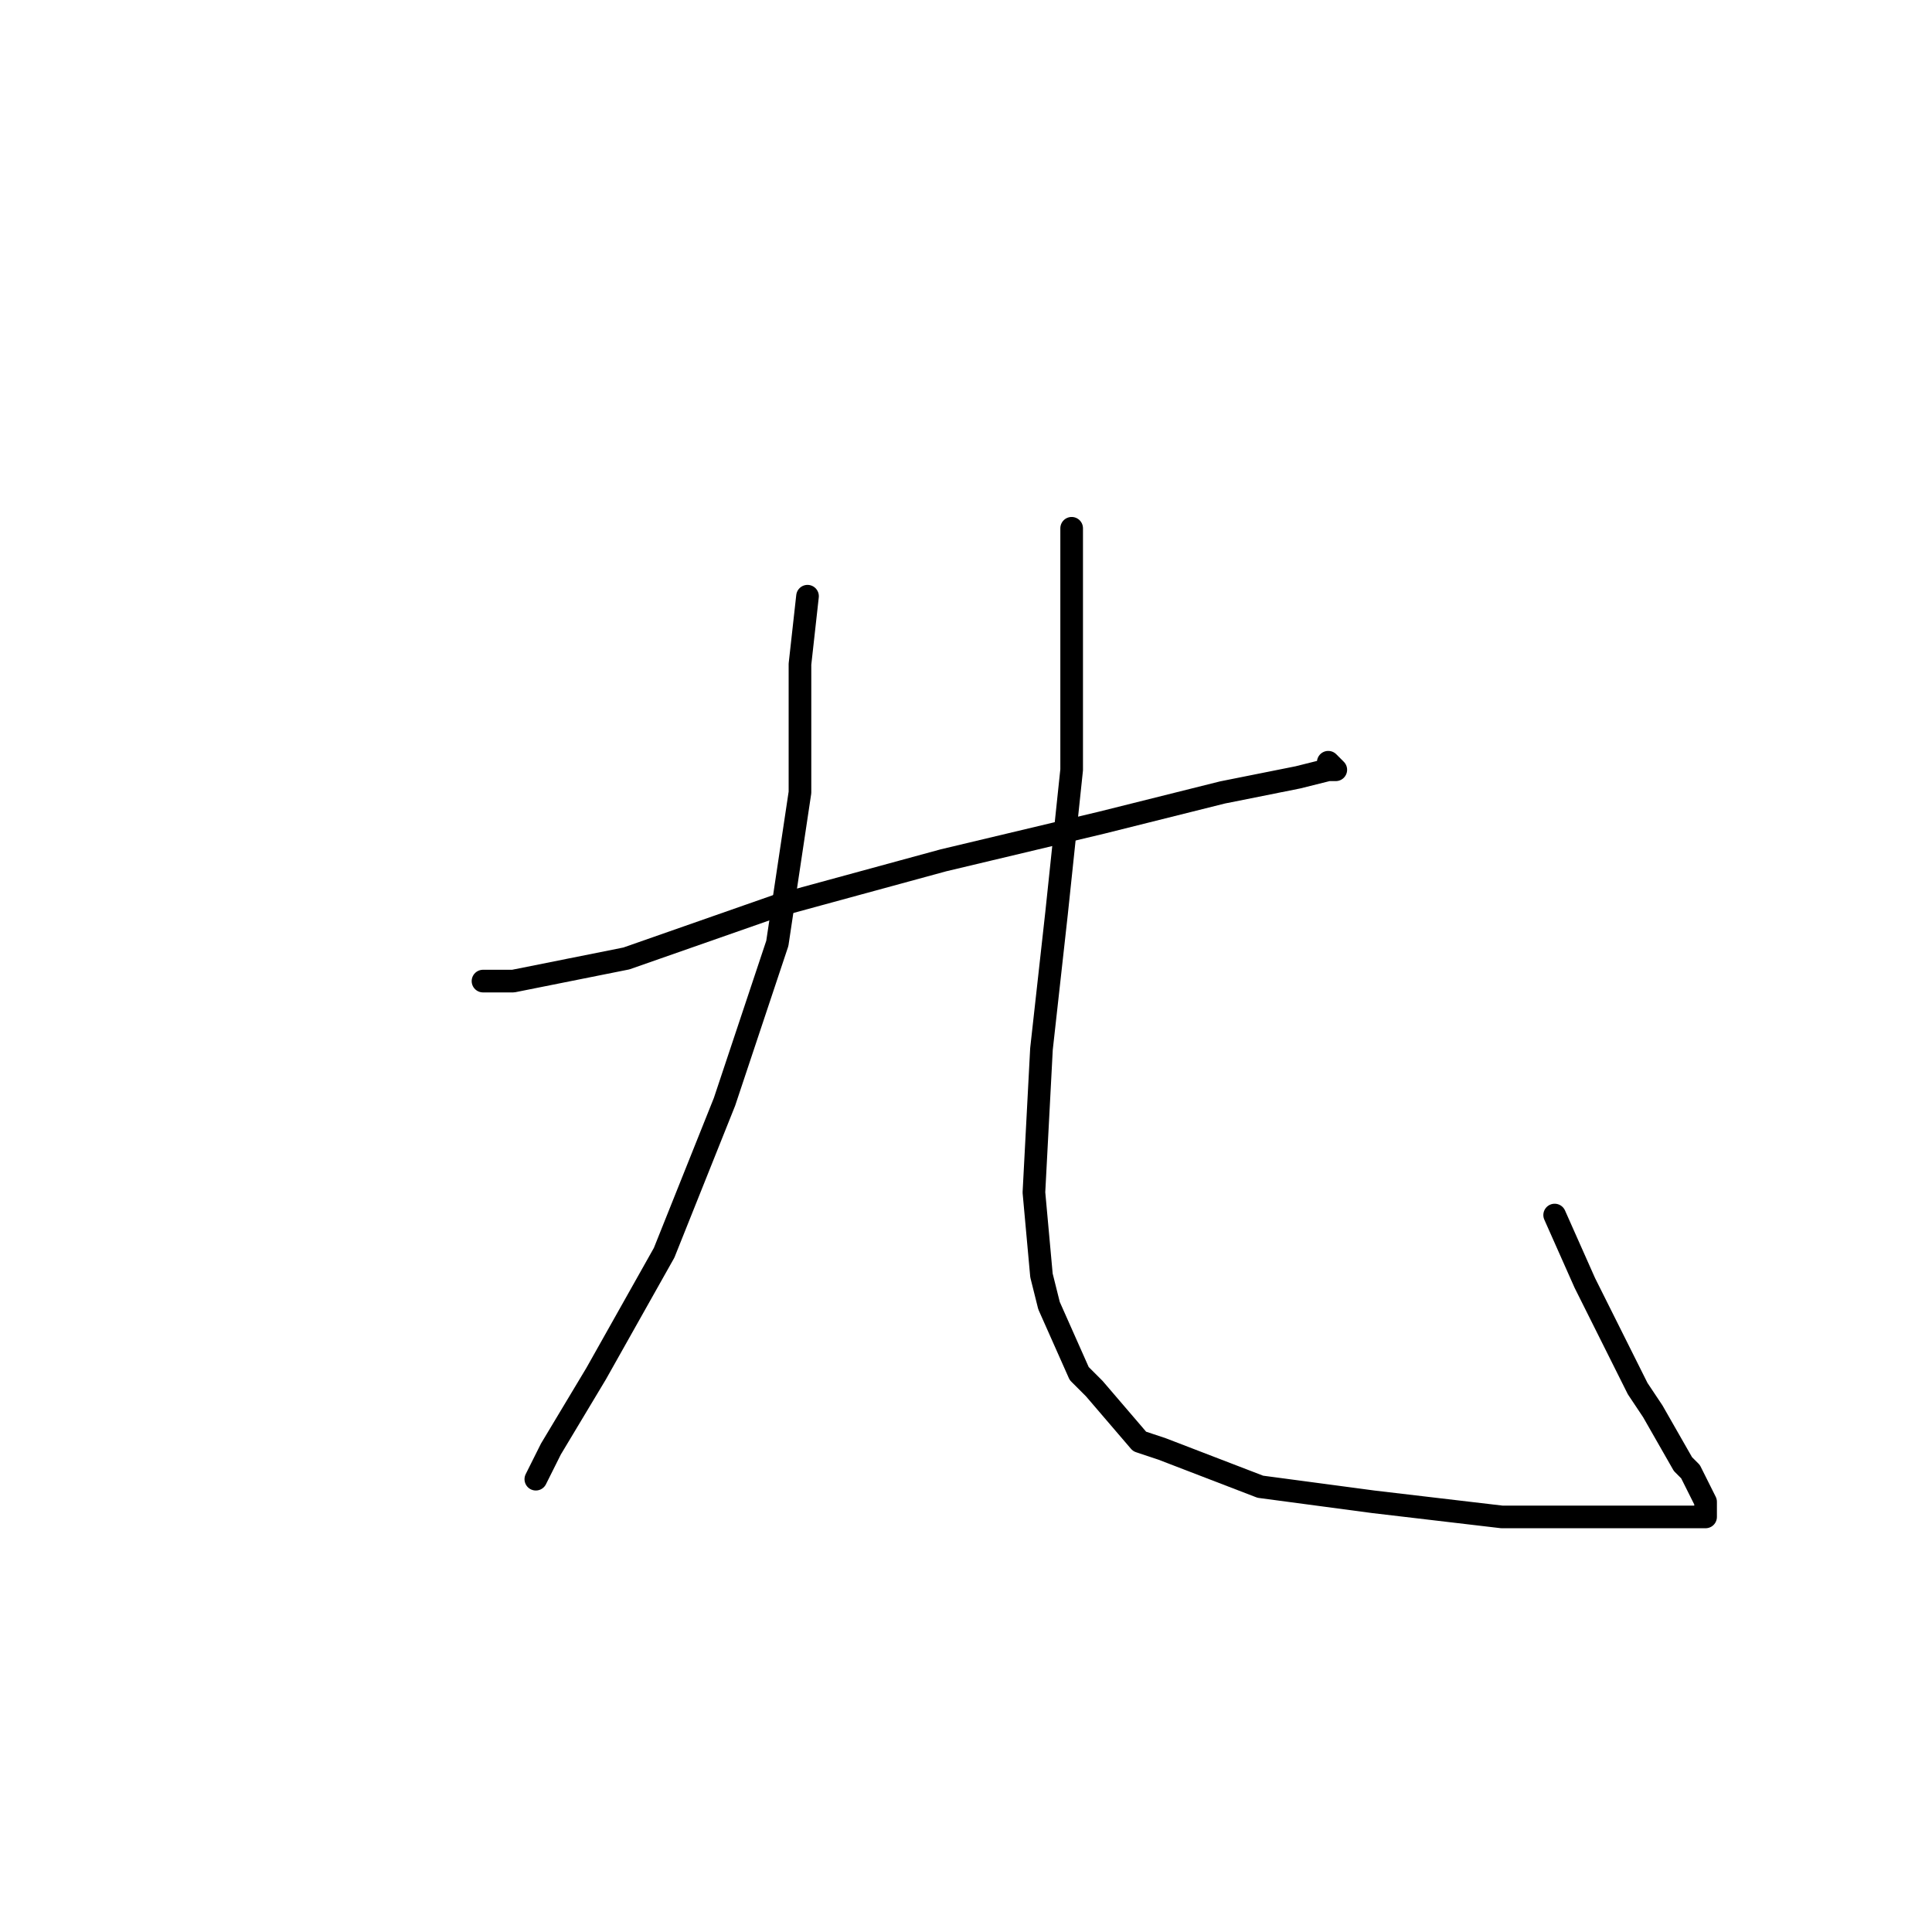 <?xml version="1.0" standalone="no"?>
    <svg width="256" height="256" xmlns="http://www.w3.org/2000/svg" version="1.1">
    <polyline stroke="black" stroke-width="3" stroke-linecap="round" fill="transparent" stroke-linejoin="round" points="64 130 66 130 68 130 83 127 103 120 125 114 146 109 162 105 172 103 176 102 177 102 176 101 176 101 " />
        <polyline stroke="black" stroke-width="3" stroke-linecap="round" fill="transparent" stroke-linejoin="round" points="107 79 106 88 106 105 103 125 96 146 88 166 79 182 73 192 72 194 71 196 71 196 " />
        <polyline stroke="black" stroke-width="3" stroke-linecap="round" fill="transparent" stroke-linejoin="round" points="142 70 142 73 142 84 142 102 140 121 138 139 137 158 138 169 139 173 143 182 145 184 151 191 154 192 167 197 182 199 199 201 213 201 222 201 226 201 226 199 224 195 223 194 219 187 217 184 210 170 206 161 206 161 " />
        </svg>